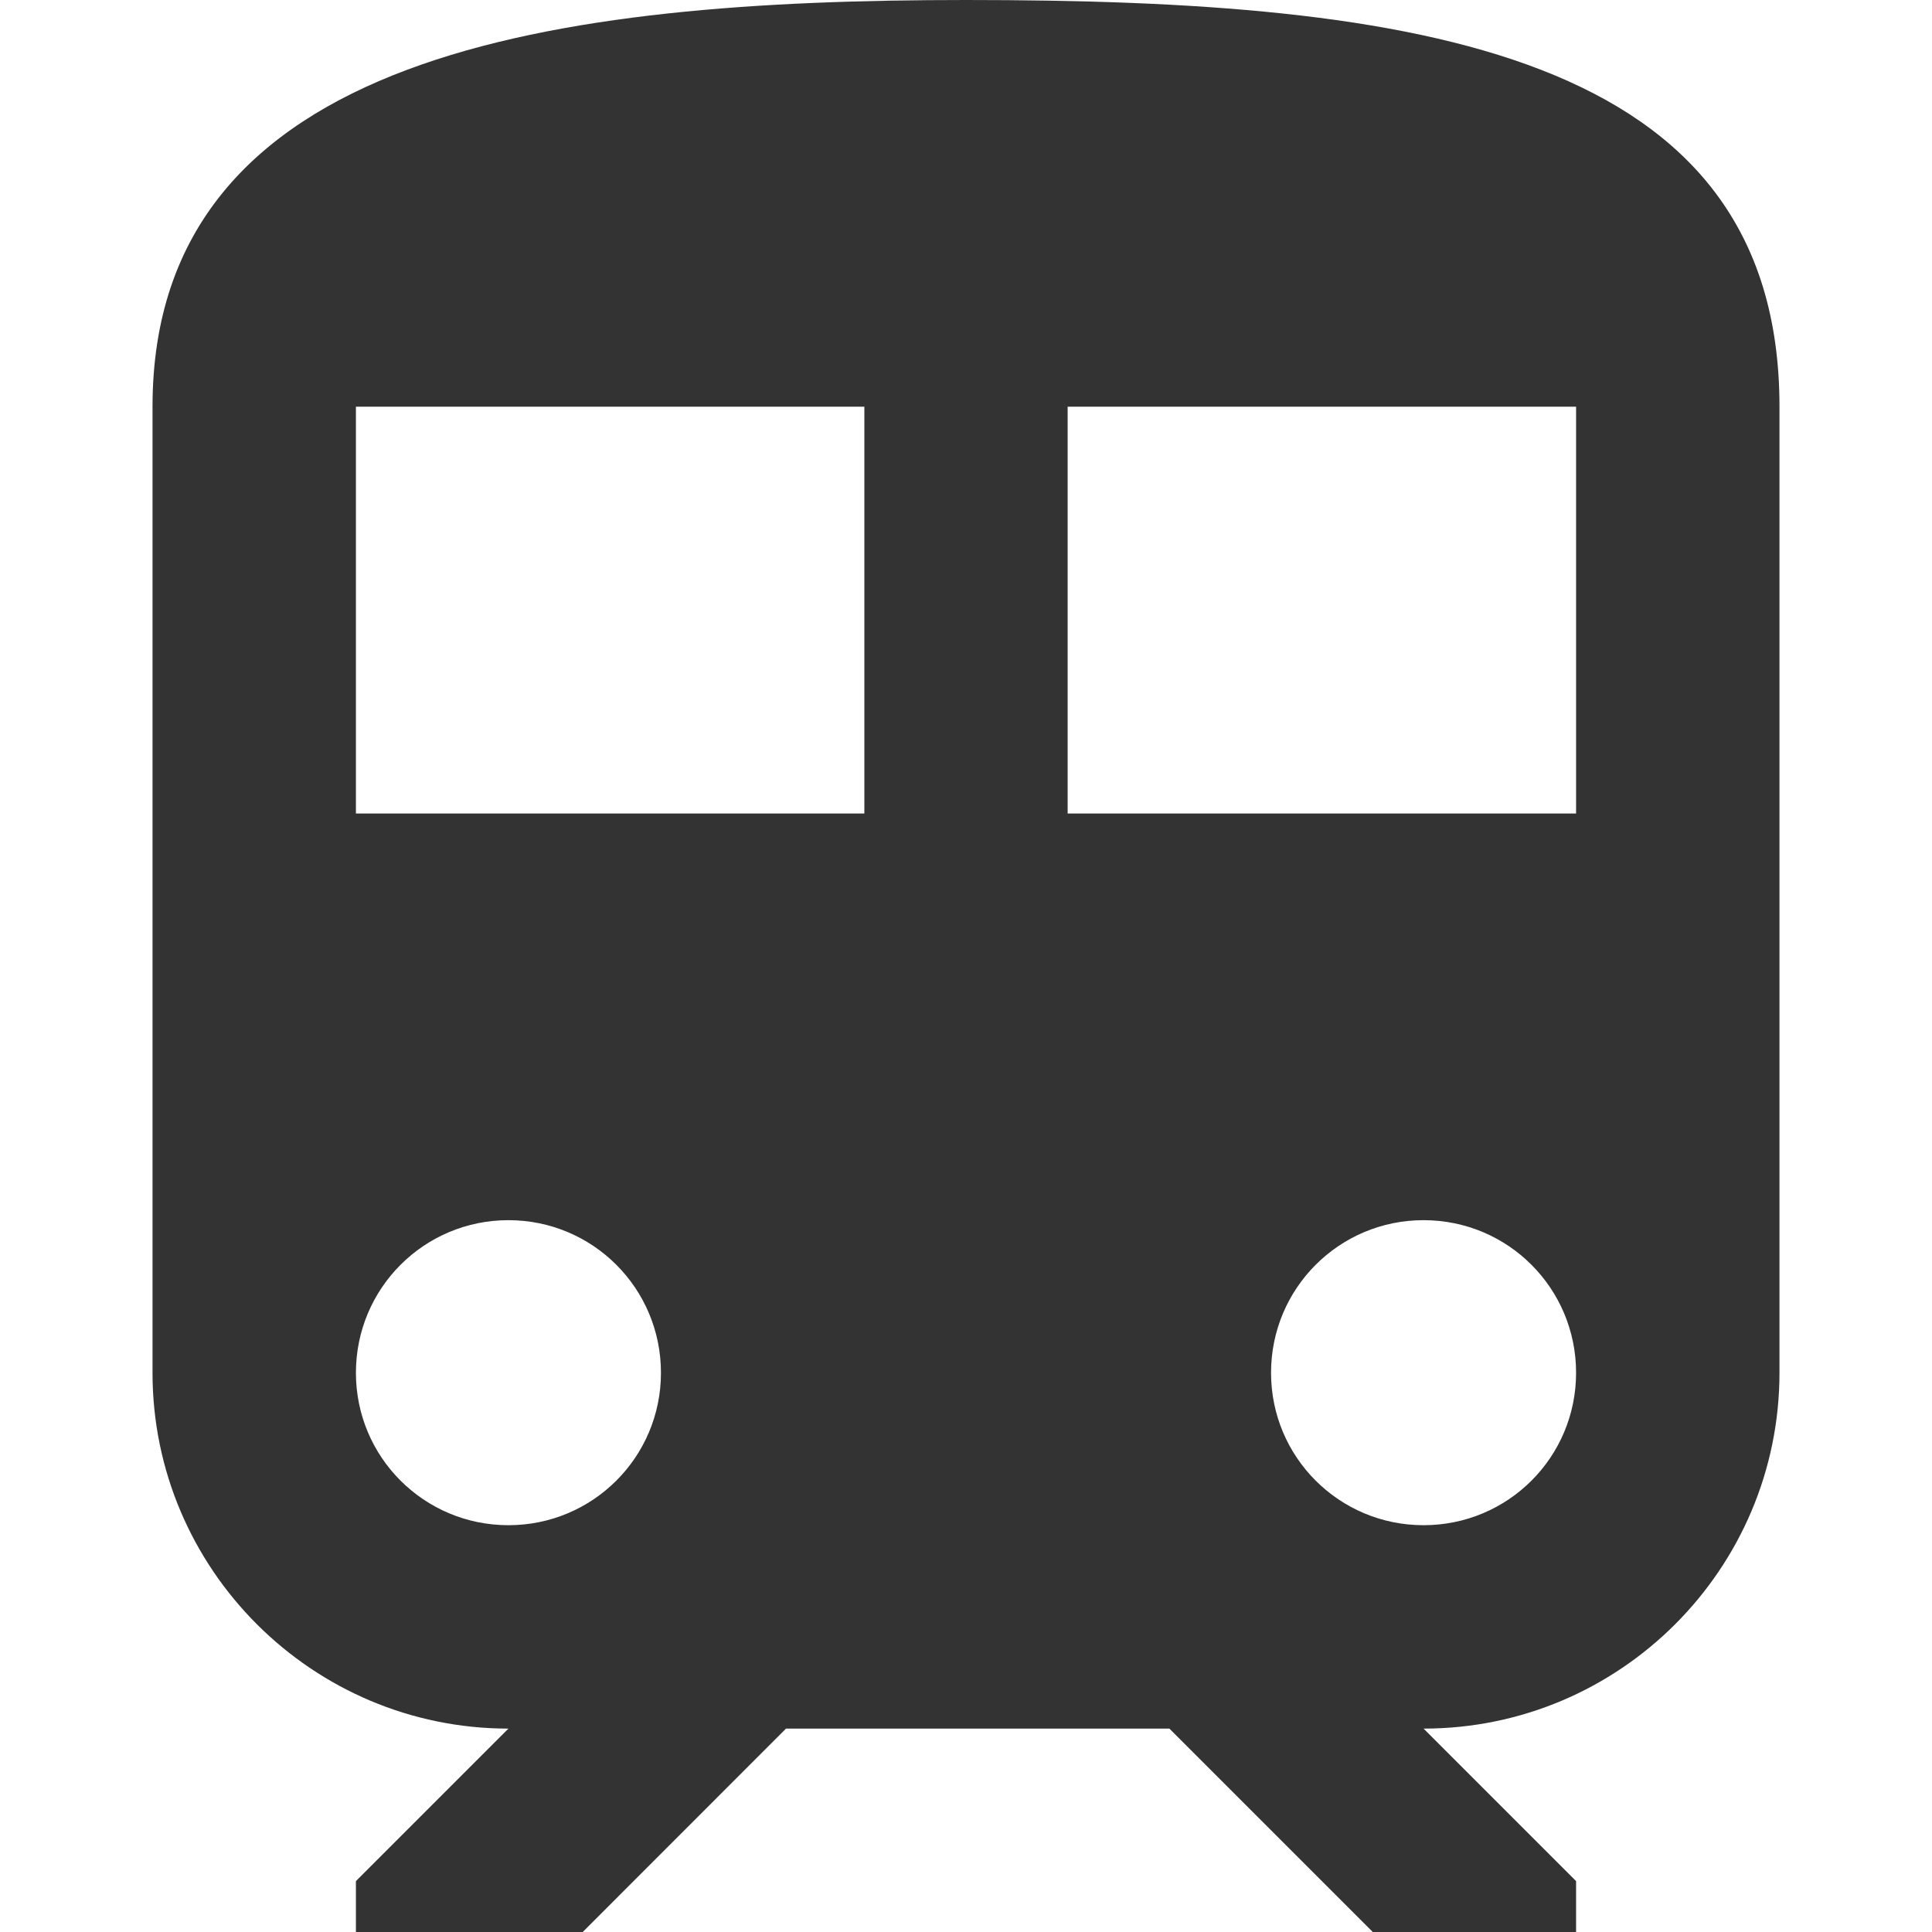 <svg width="18" height="18" viewBox="0 0 18 18" fill="none" xmlns="http://www.w3.org/2000/svg">
<g clip-path="url(#clip0)">
<path d="M9 0C5.211 0 1.421 0.474 1.421 3.789V12.79C1.421 14.618 2.909 16.105 4.737 16.105L3.316 17.526V18H5.429L7.323 16.105H10.895L12.79 18H14.684V17.526L13.263 16.105C15.092 16.105 16.579 14.618 16.579 12.789V3.789C16.579 0.474 13.188 0 9 0ZM4.737 14.21C3.951 14.21 3.316 13.576 3.316 12.79C3.316 12.003 3.951 11.368 4.737 11.368C5.523 11.368 6.158 12.003 6.158 12.79C6.158 13.576 5.523 14.21 4.737 14.21ZM8.053 7.579H3.316V3.789H8.053V7.579H8.053ZM13.263 14.21C12.477 14.21 11.842 13.576 11.842 12.79C11.842 12.003 12.477 11.368 13.263 11.368C14.05 11.368 14.684 12.003 14.684 12.79C14.684 13.576 14.05 14.21 13.263 14.21ZM14.684 7.579H9.947V3.789H14.684V7.579V7.579Z" fill="#333333"/>
</g>
<defs>
<clipPath id="clip0">
<rect width="18" height="18" fill="white"/>
</clipPath>
</defs>
</svg>
